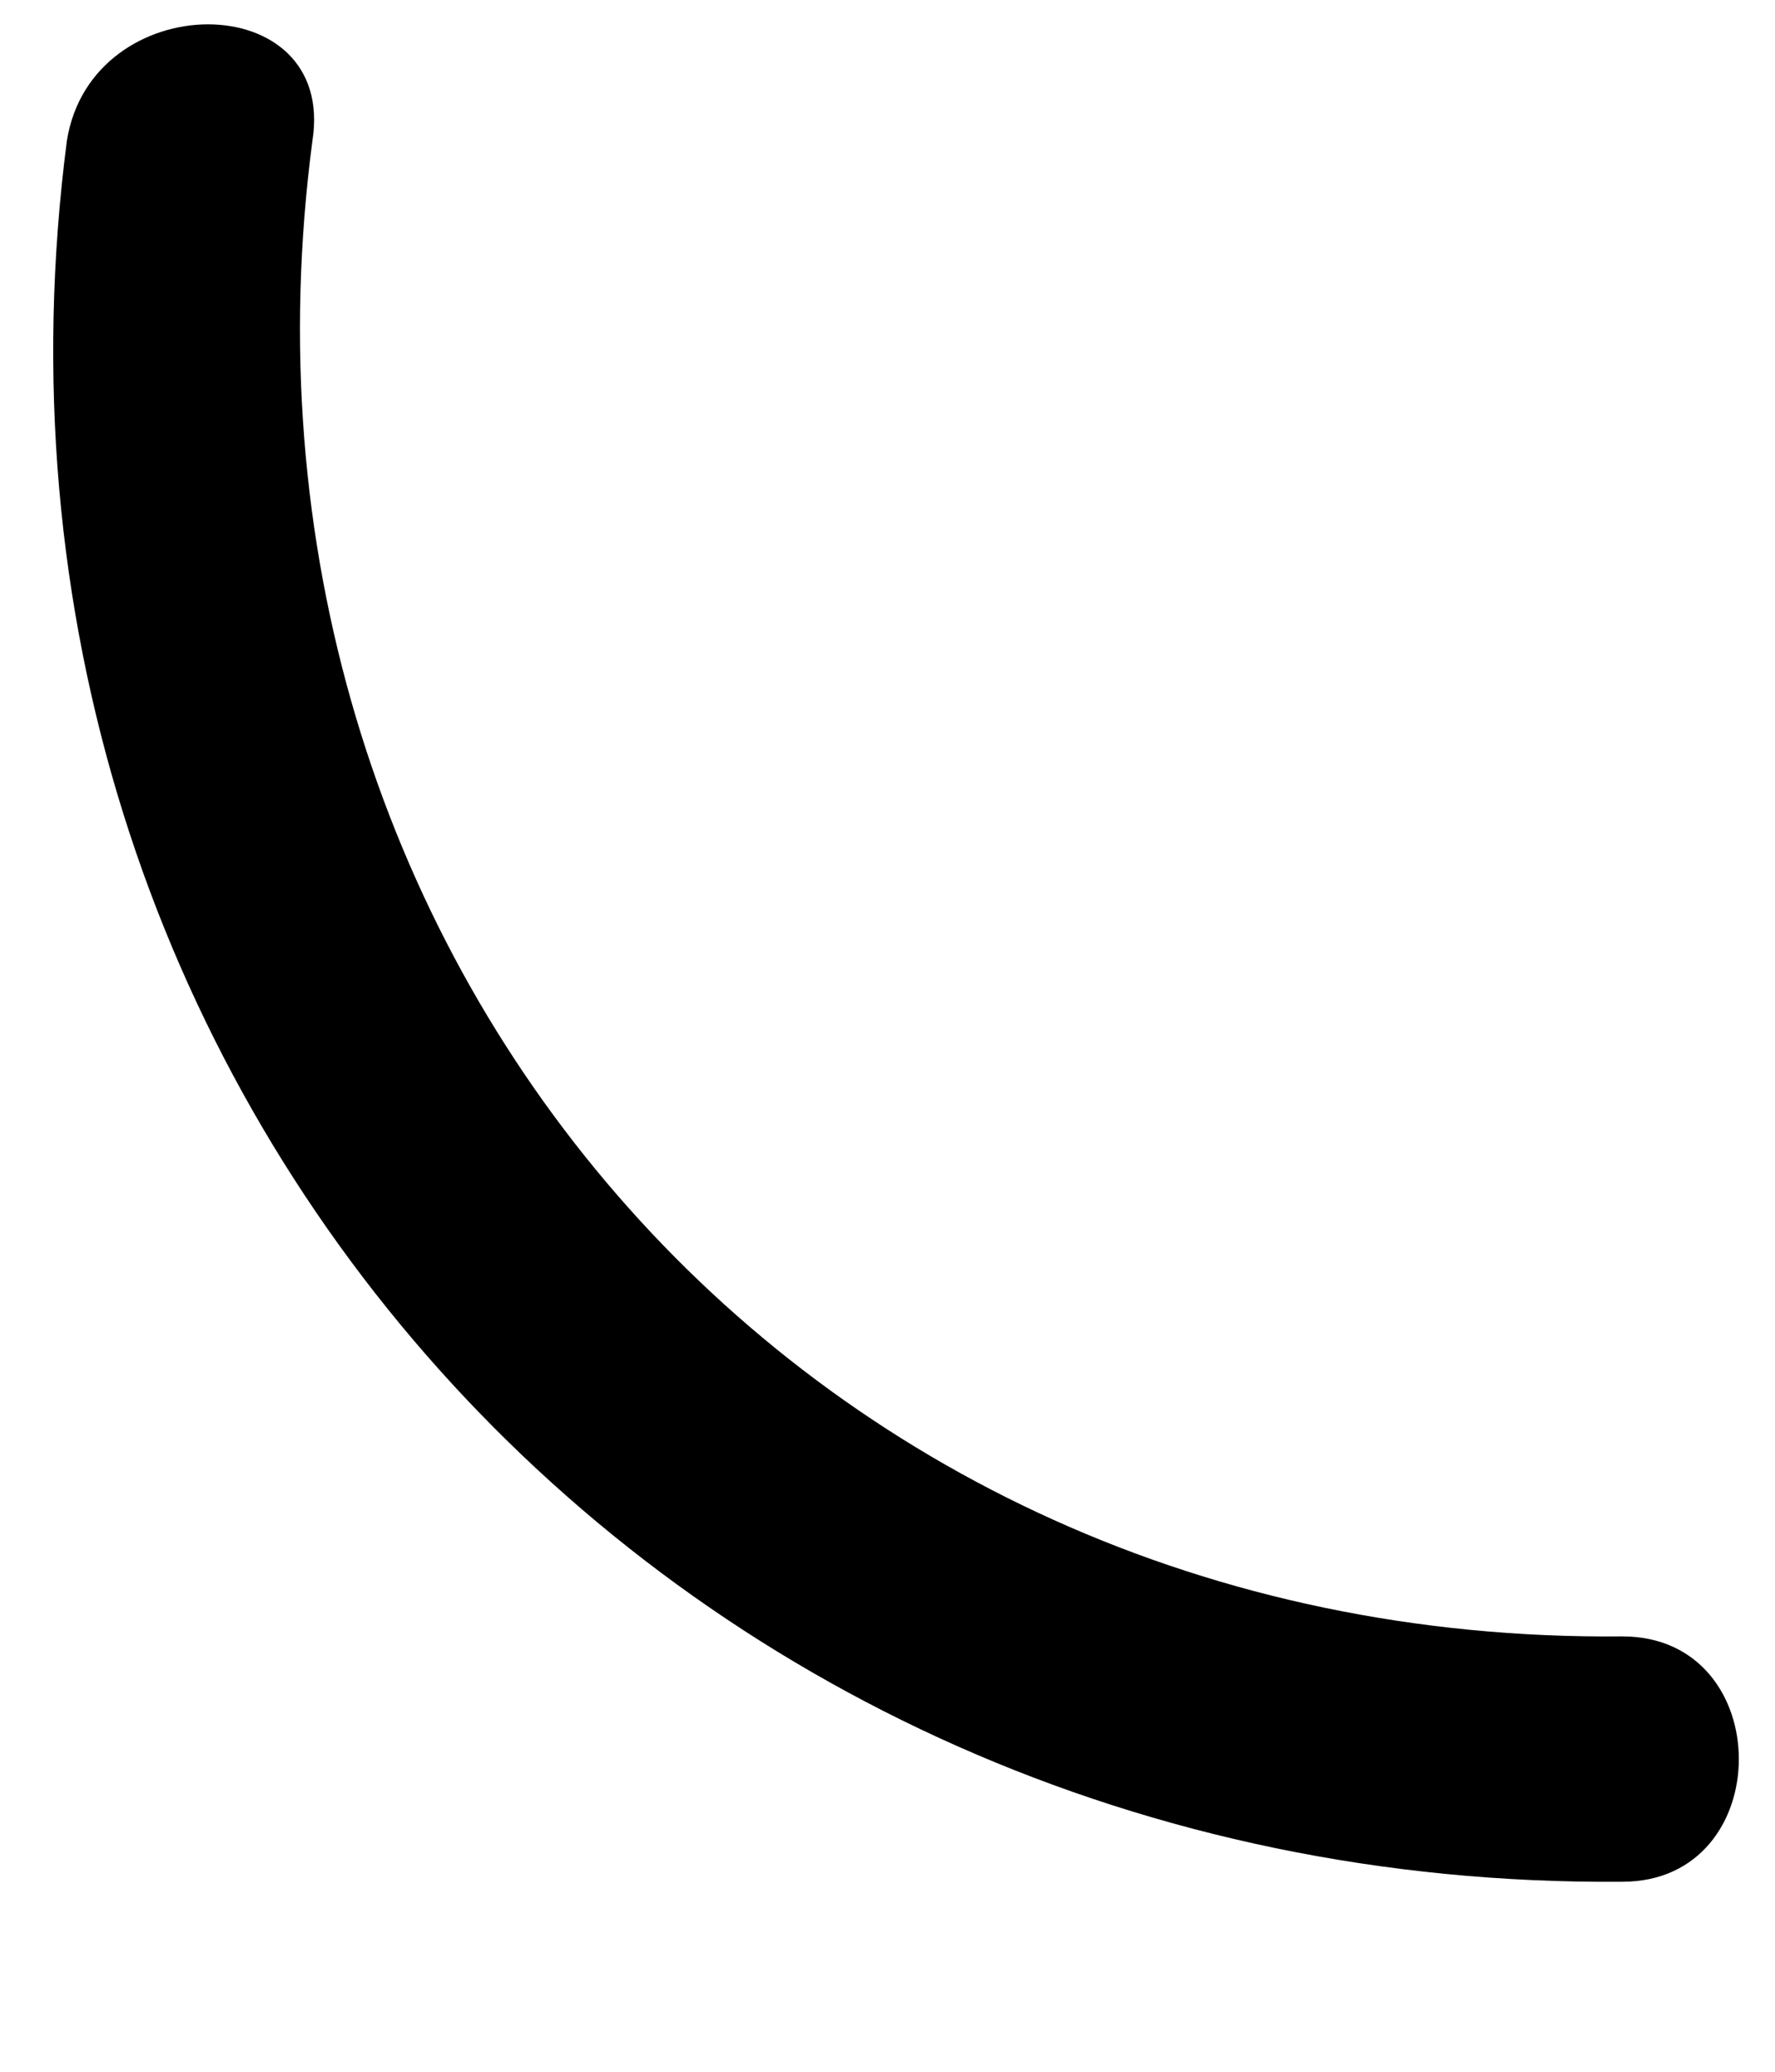 <?xml version="1.0" encoding="UTF-8" standalone="no"?><svg width='6' height='7' viewBox='0 0 6 7' fill='none' xmlns='http://www.w3.org/2000/svg'>
<path d='M0.226 0.476C-0.189 3.679 2.246 6.385 5.484 6.358C6.009 6.358 6.009 5.529 5.484 5.529C2.689 5.557 0.696 3.21 1.056 0.476C1.139 -0.049 0.309 -0.049 0.226 0.476Z' fill='black'/>
</svg>
